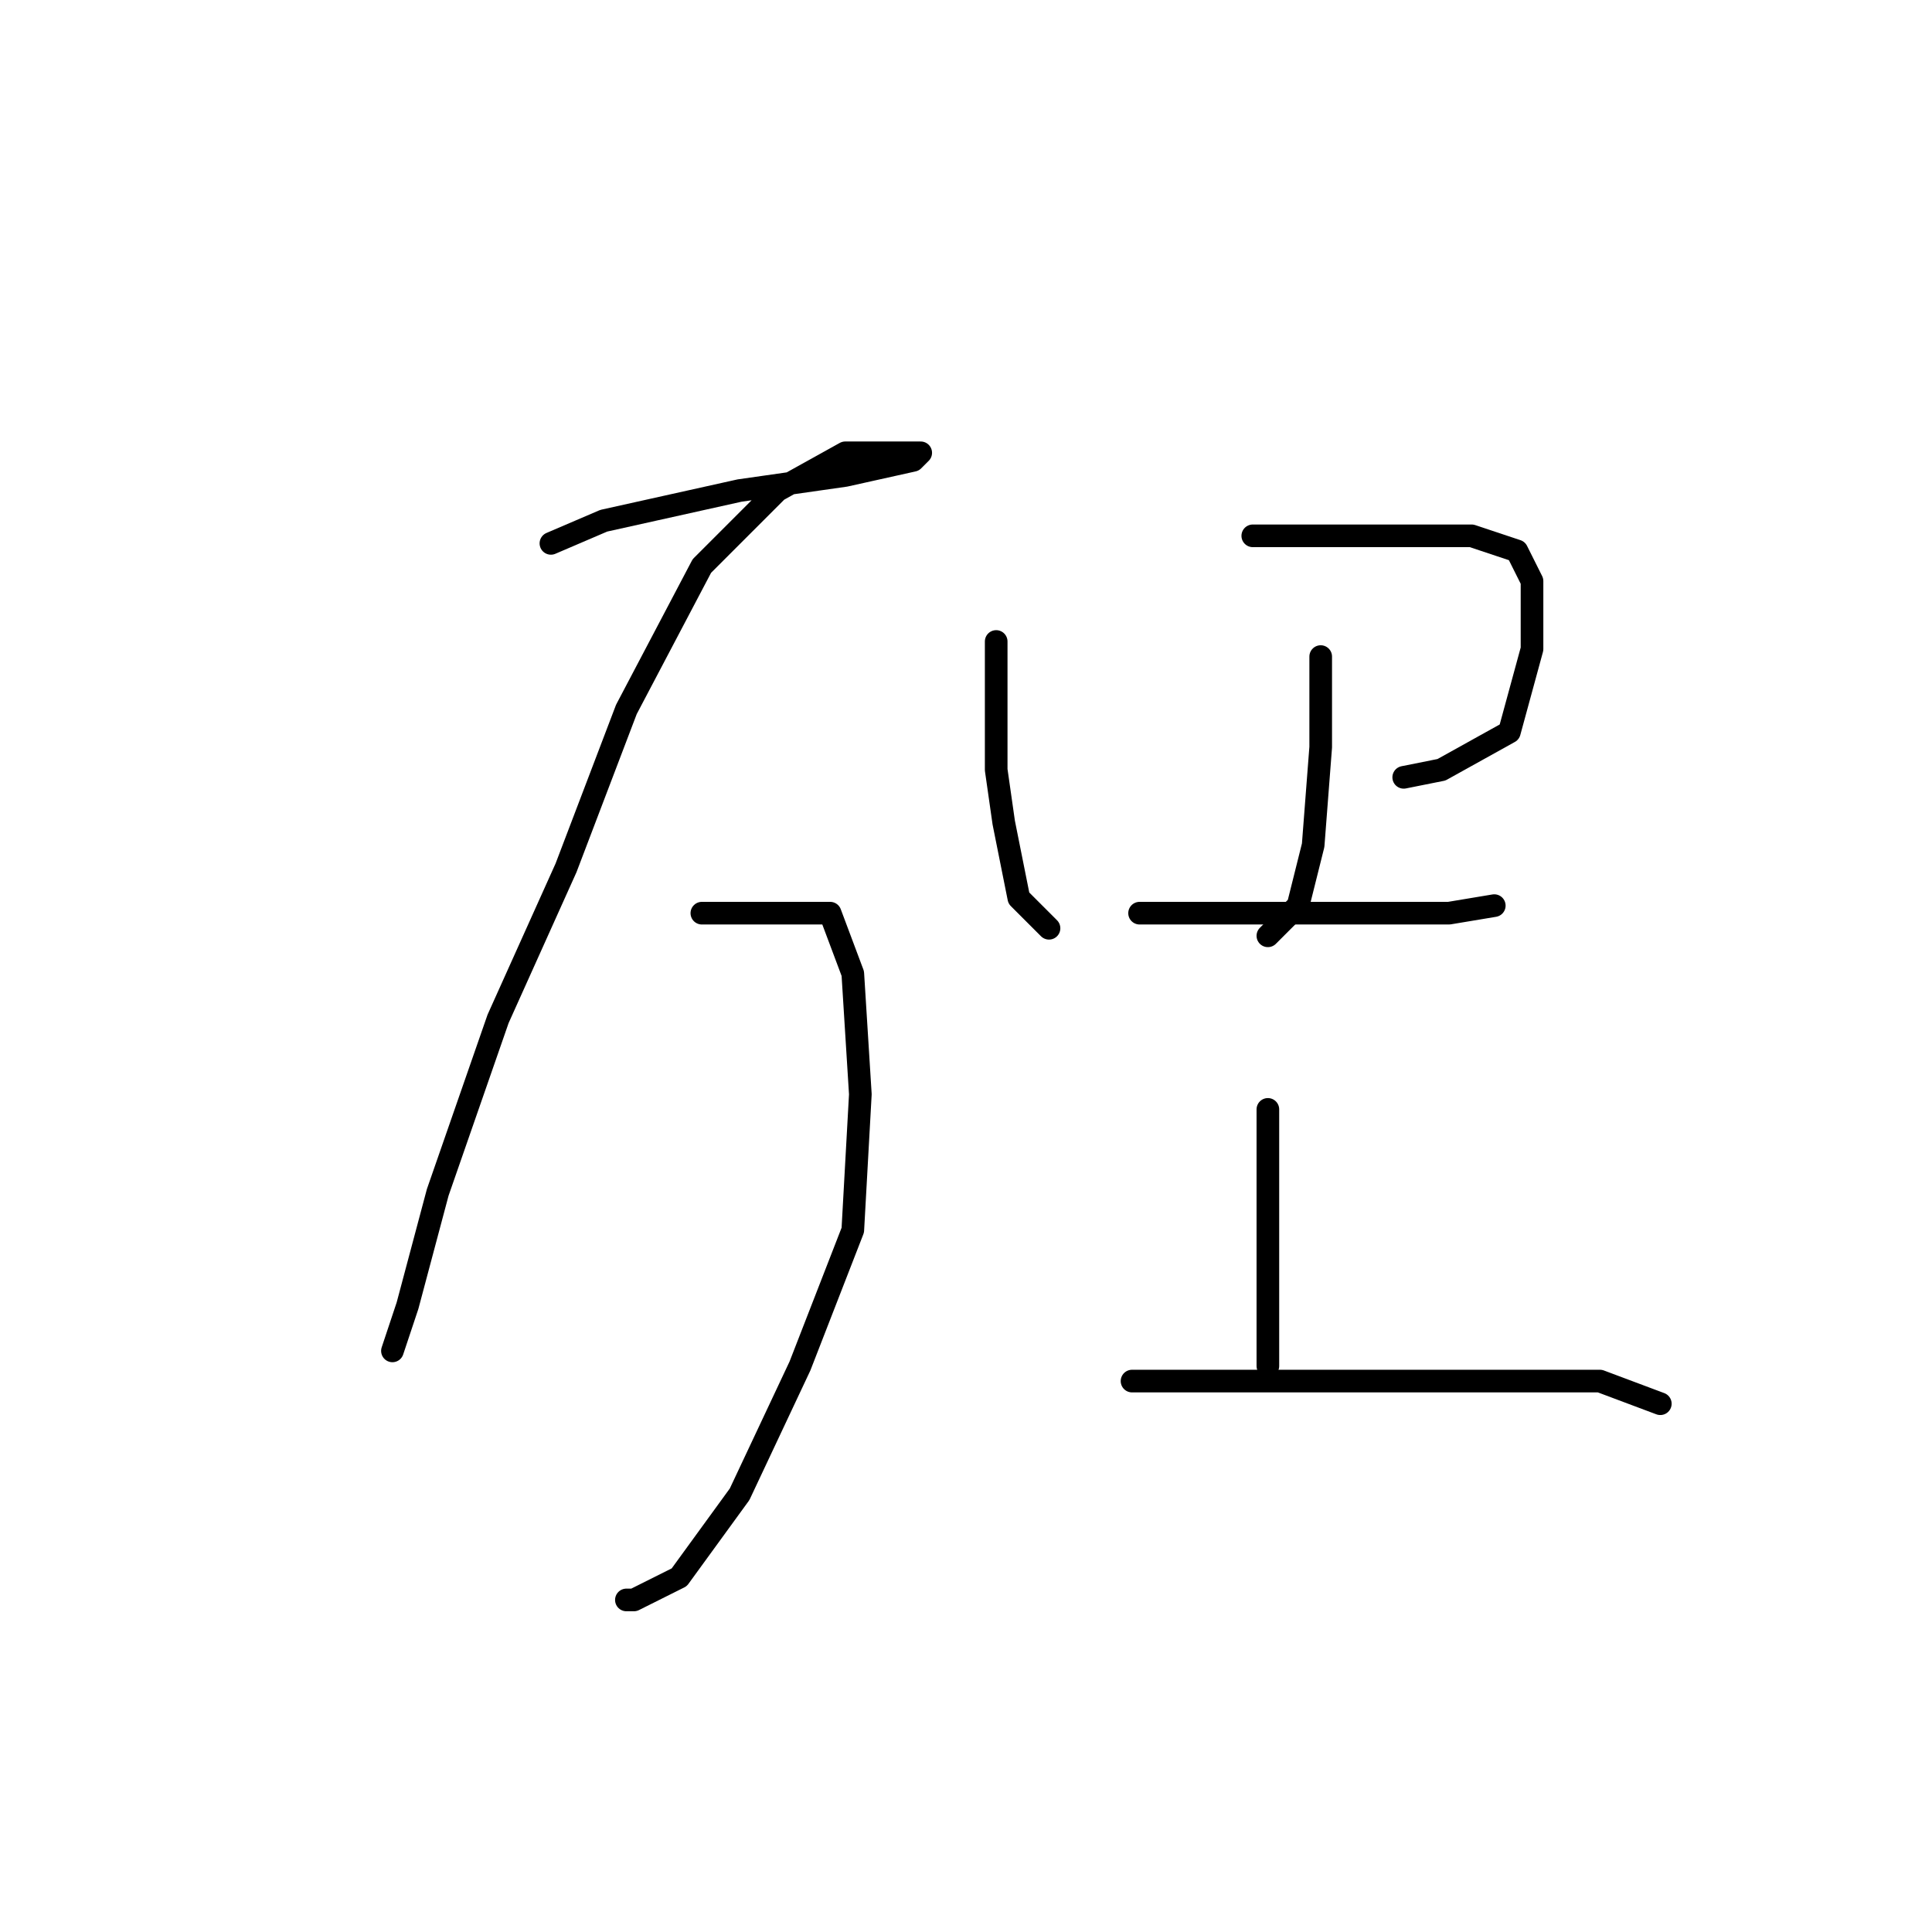<?xml version="1.0" standalone="no"?>
    <svg width="256" height="256" xmlns="http://www.w3.org/2000/svg" version="1.1">
    <polyline stroke="black" stroke-width="3" stroke-linecap="round" fill="transparent" stroke-linejoin="round" points="73 72 80 69 98 65 112 63 121 61 122 60 117 60 112 60 103 65 93 75 83 94 75 115 66 135 58 158 54 173 52 179 52 179 " />
        <polyline stroke="black" stroke-width="3" stroke-linecap="round" fill="transparent" stroke-linejoin="round" points="93 121 103 121 110 121 113 129 114 145 113 163 106 181 98 198 90 209 84 212 83 212 83 212 " />
        <polyline stroke="black" stroke-width="3" stroke-linecap="round" fill="transparent" stroke-linejoin="round" points="132 85 132 102 133 109 135 119 138 122 139 123 139 123 " />
        <polyline stroke="black" stroke-width="3" stroke-linecap="round" fill="transparent" stroke-linejoin="round" points="166 71 183 71 195 71 201 73 203 77 203 86 200 97 191 102 186 103 186 103 " />
        <polyline stroke="black" stroke-width="3" stroke-linecap="round" fill="transparent" stroke-linejoin="round" points="175 87 175 99 174 112 172 120 168 124 168 124 " />
        <polyline stroke="black" stroke-width="3" stroke-linecap="round" fill="transparent" stroke-linejoin="round" points="151 121 162 121 179 121 192 121 198 120 198 120 " />
        <polyline stroke="black" stroke-width="3" stroke-linecap="round" fill="transparent" stroke-linejoin="round" points="168 147 168 158 168 168 168 177 168 181 168 181 " />
        <polyline stroke="black" stroke-width="3" stroke-linecap="round" fill="transparent" stroke-linejoin="round" points="150 183 172 183 192 183 212 183 220 186 220 186 " />
        </svg>